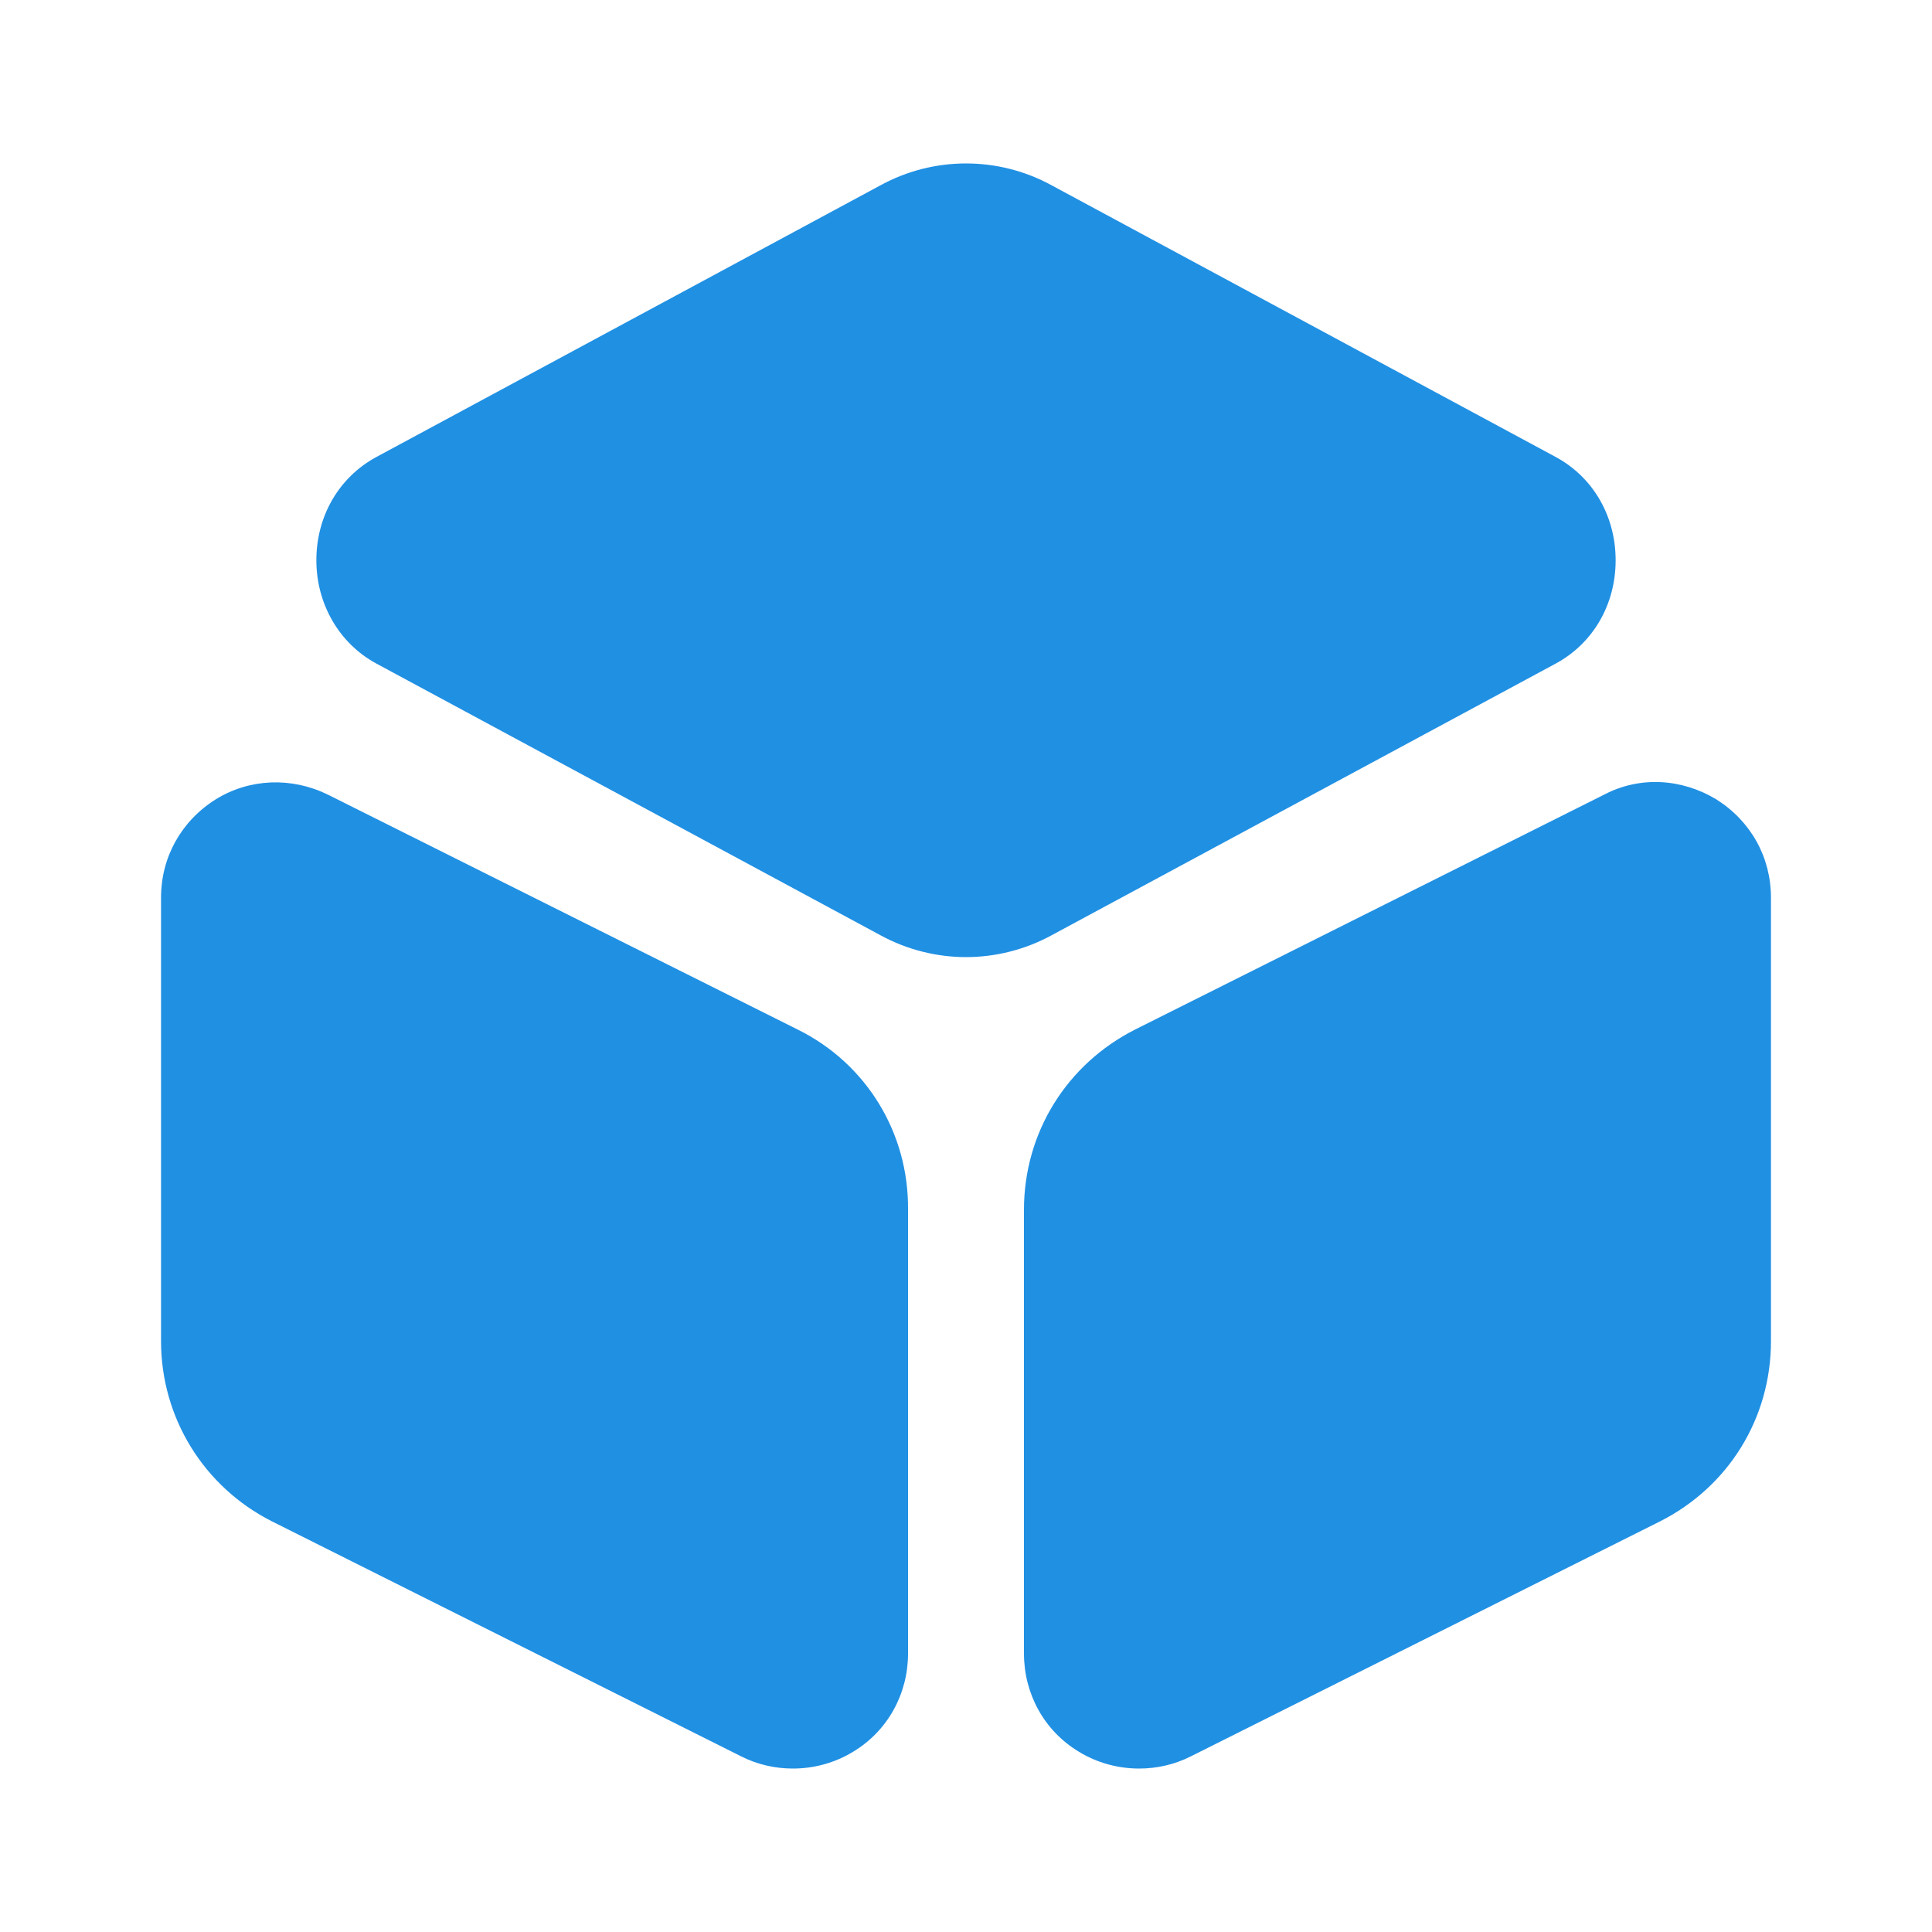 <svg width="20" height="20" viewBox="0 0 20 20" fill="none" xmlns="http://www.w3.org/2000/svg">
<path d="M16.109 4.733L10.884 1.917C10.334 1.617 9.667 1.617 9.117 1.917L3.892 4.733C3.509 4.942 3.275 5.342 3.275 5.8C3.275 6.25 3.509 6.658 3.892 6.867L9.117 9.683C9.392 9.833 9.7 9.908 10 9.908C10.3 9.908 10.609 9.833 10.884 9.683L16.109 6.867C16.492 6.658 16.725 6.258 16.725 5.8C16.725 5.342 16.492 4.942 16.109 4.733Z" fill="#2090E3"/>
<path d="M8.258 10.658L3.392 8.225C3.017 8.042 2.583 8.058 2.233 8.275C1.875 8.5 1.667 8.875 1.667 9.292V13.883C1.667 14.675 2.108 15.392 2.817 15.75L7.675 18.183C7.841 18.267 8.025 18.308 8.208 18.308C8.425 18.308 8.642 18.25 8.833 18.133C9.191 17.917 9.4 17.533 9.4 17.117V12.525C9.408 11.725 8.966 11.008 8.258 10.658Z" fill="#2090E3"/>
<path d="M17.767 8.275C17.408 8.058 16.975 8.033 16.608 8.225L11.75 10.658C11.042 11.017 10.6 11.725 10.6 12.525V17.116C10.6 17.533 10.808 17.916 11.167 18.133C11.358 18.25 11.575 18.308 11.792 18.308C11.975 18.308 12.158 18.267 12.325 18.183L17.183 15.75C17.892 15.392 18.333 14.683 18.333 13.883V9.292C18.333 8.875 18.125 8.5 17.767 8.275Z" fill="#2090E3"/>
</svg>
